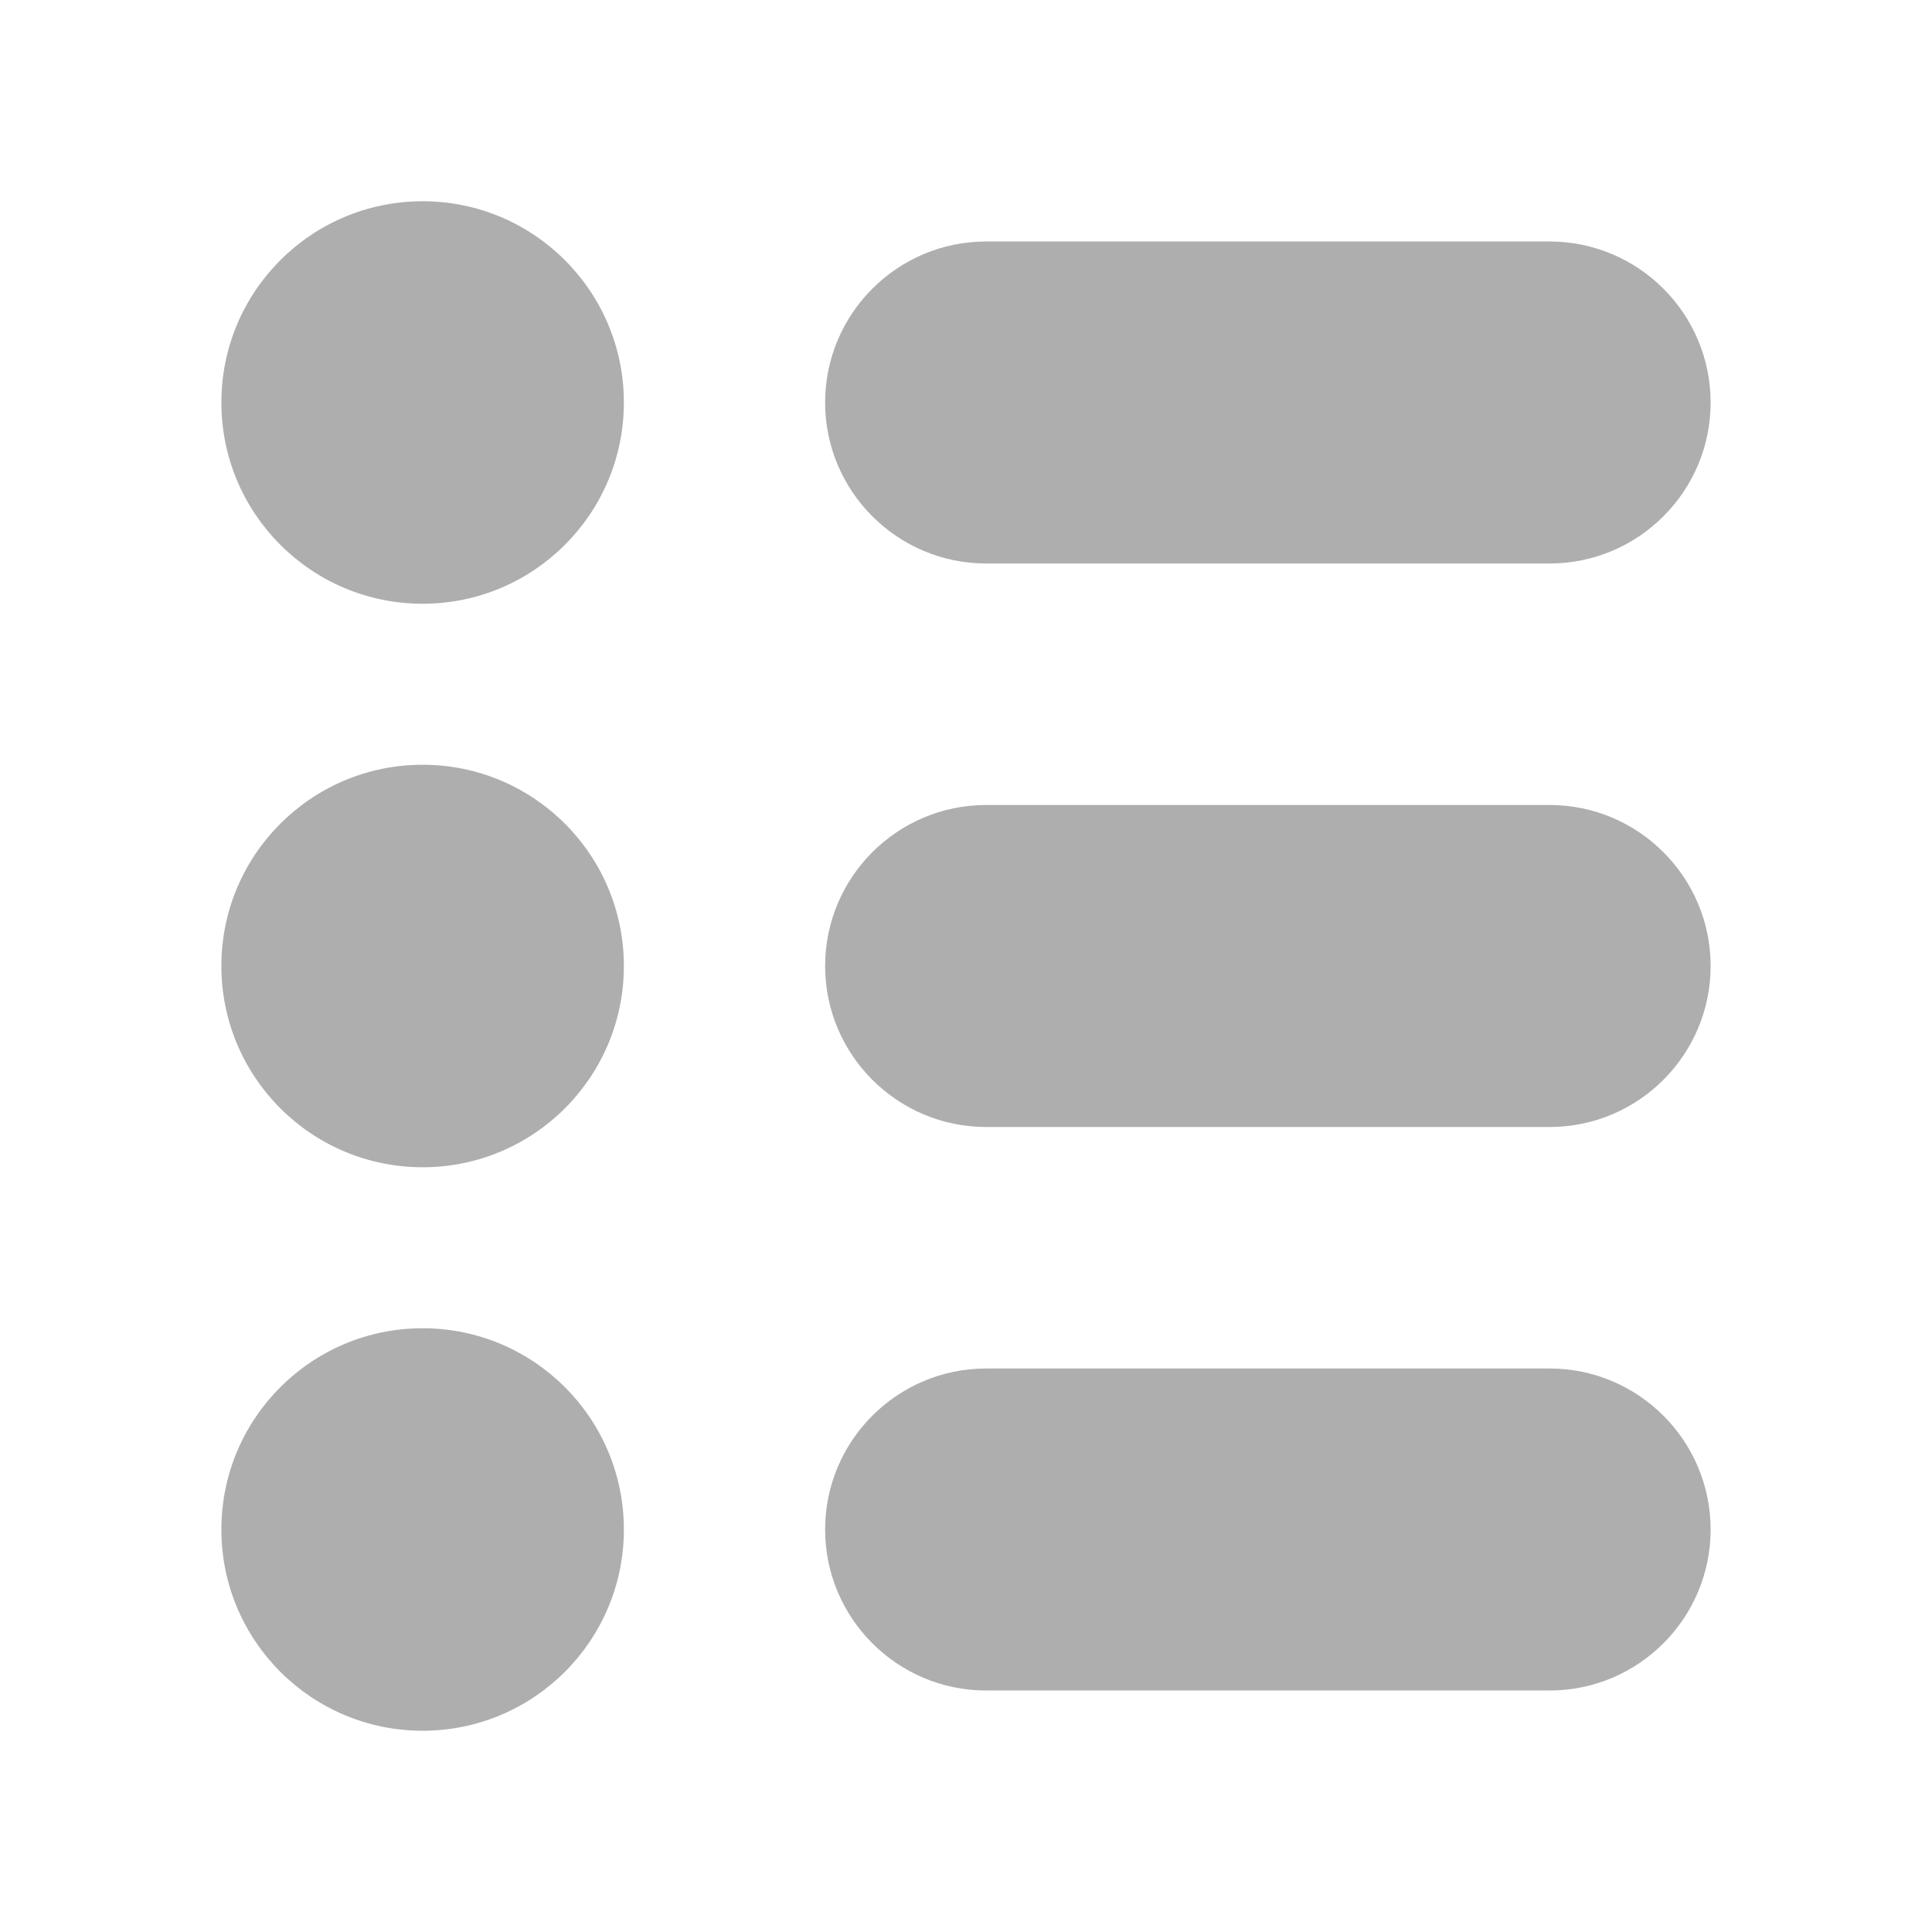 <?xml version="1.0" encoding="UTF-8" standalone="no"?>
<svg
   xmlns:dc="http://purl.org/dc/elements/1.1/"
   xmlns:cc="http://creativecommons.org/ns#"
   xmlns:rdf="http://www.w3.org/1999/02/22-rdf-syntax-ns#"
   xmlns:svg="http://www.w3.org/2000/svg"
   xmlns="http://www.w3.org/2000/svg"
   version="1.2"
   width="24"
   height="24"
   viewBox="0 0 24 24"
   id="svg5828">
  <defs
     id="defs5832" />
  <g
     id="g6383"
     transform="translate(0.25)"
     style="fill:#aeaeae;fill-opacity:1">
    <path
       id="path5820"
       d="m 19,17 h -7 c -1.103,0 -2,0.897 -2,2 0,1.103 0.897,2 2,2 h 7 c 1.103,0 2,-0.897 2,-2 0,-1.103 -0.897,-2 -2,-2 z m 0,-7 h -7 c -1.103,0 -2,0.897 -2,2 0,1.103 0.897,2 2,2 h 7 c 1.103,0 2,-0.897 2,-2 0,-1.103 -0.897,-2 -2,-2 z m 0,-7 h -7 c -1.103,0 -2,0.897 -2,2 0,1.103 0.897,2 2,2 h 7 C 20.103,7 21,6.103 21,5 21,3.897 20.103,3 19,3 Z"
       style="fill:#aeaeae;fill-opacity:1" />
    <circle
       id="circle5822"
       r="2.5"
       cy="19"
       cx="5"
       style="fill:#aeaeae;fill-opacity:1" />
    <circle
       id="circle5824"
       r="2.5"
       cy="12"
       cx="5"
       style="fill:#aeaeae;fill-opacity:1" />
    <circle
       id="circle5826"
       r="2.5"
       cy="5"
       cx="5"
       style="fill:#aeaeae;fill-opacity:1" />
  </g>
</svg>
